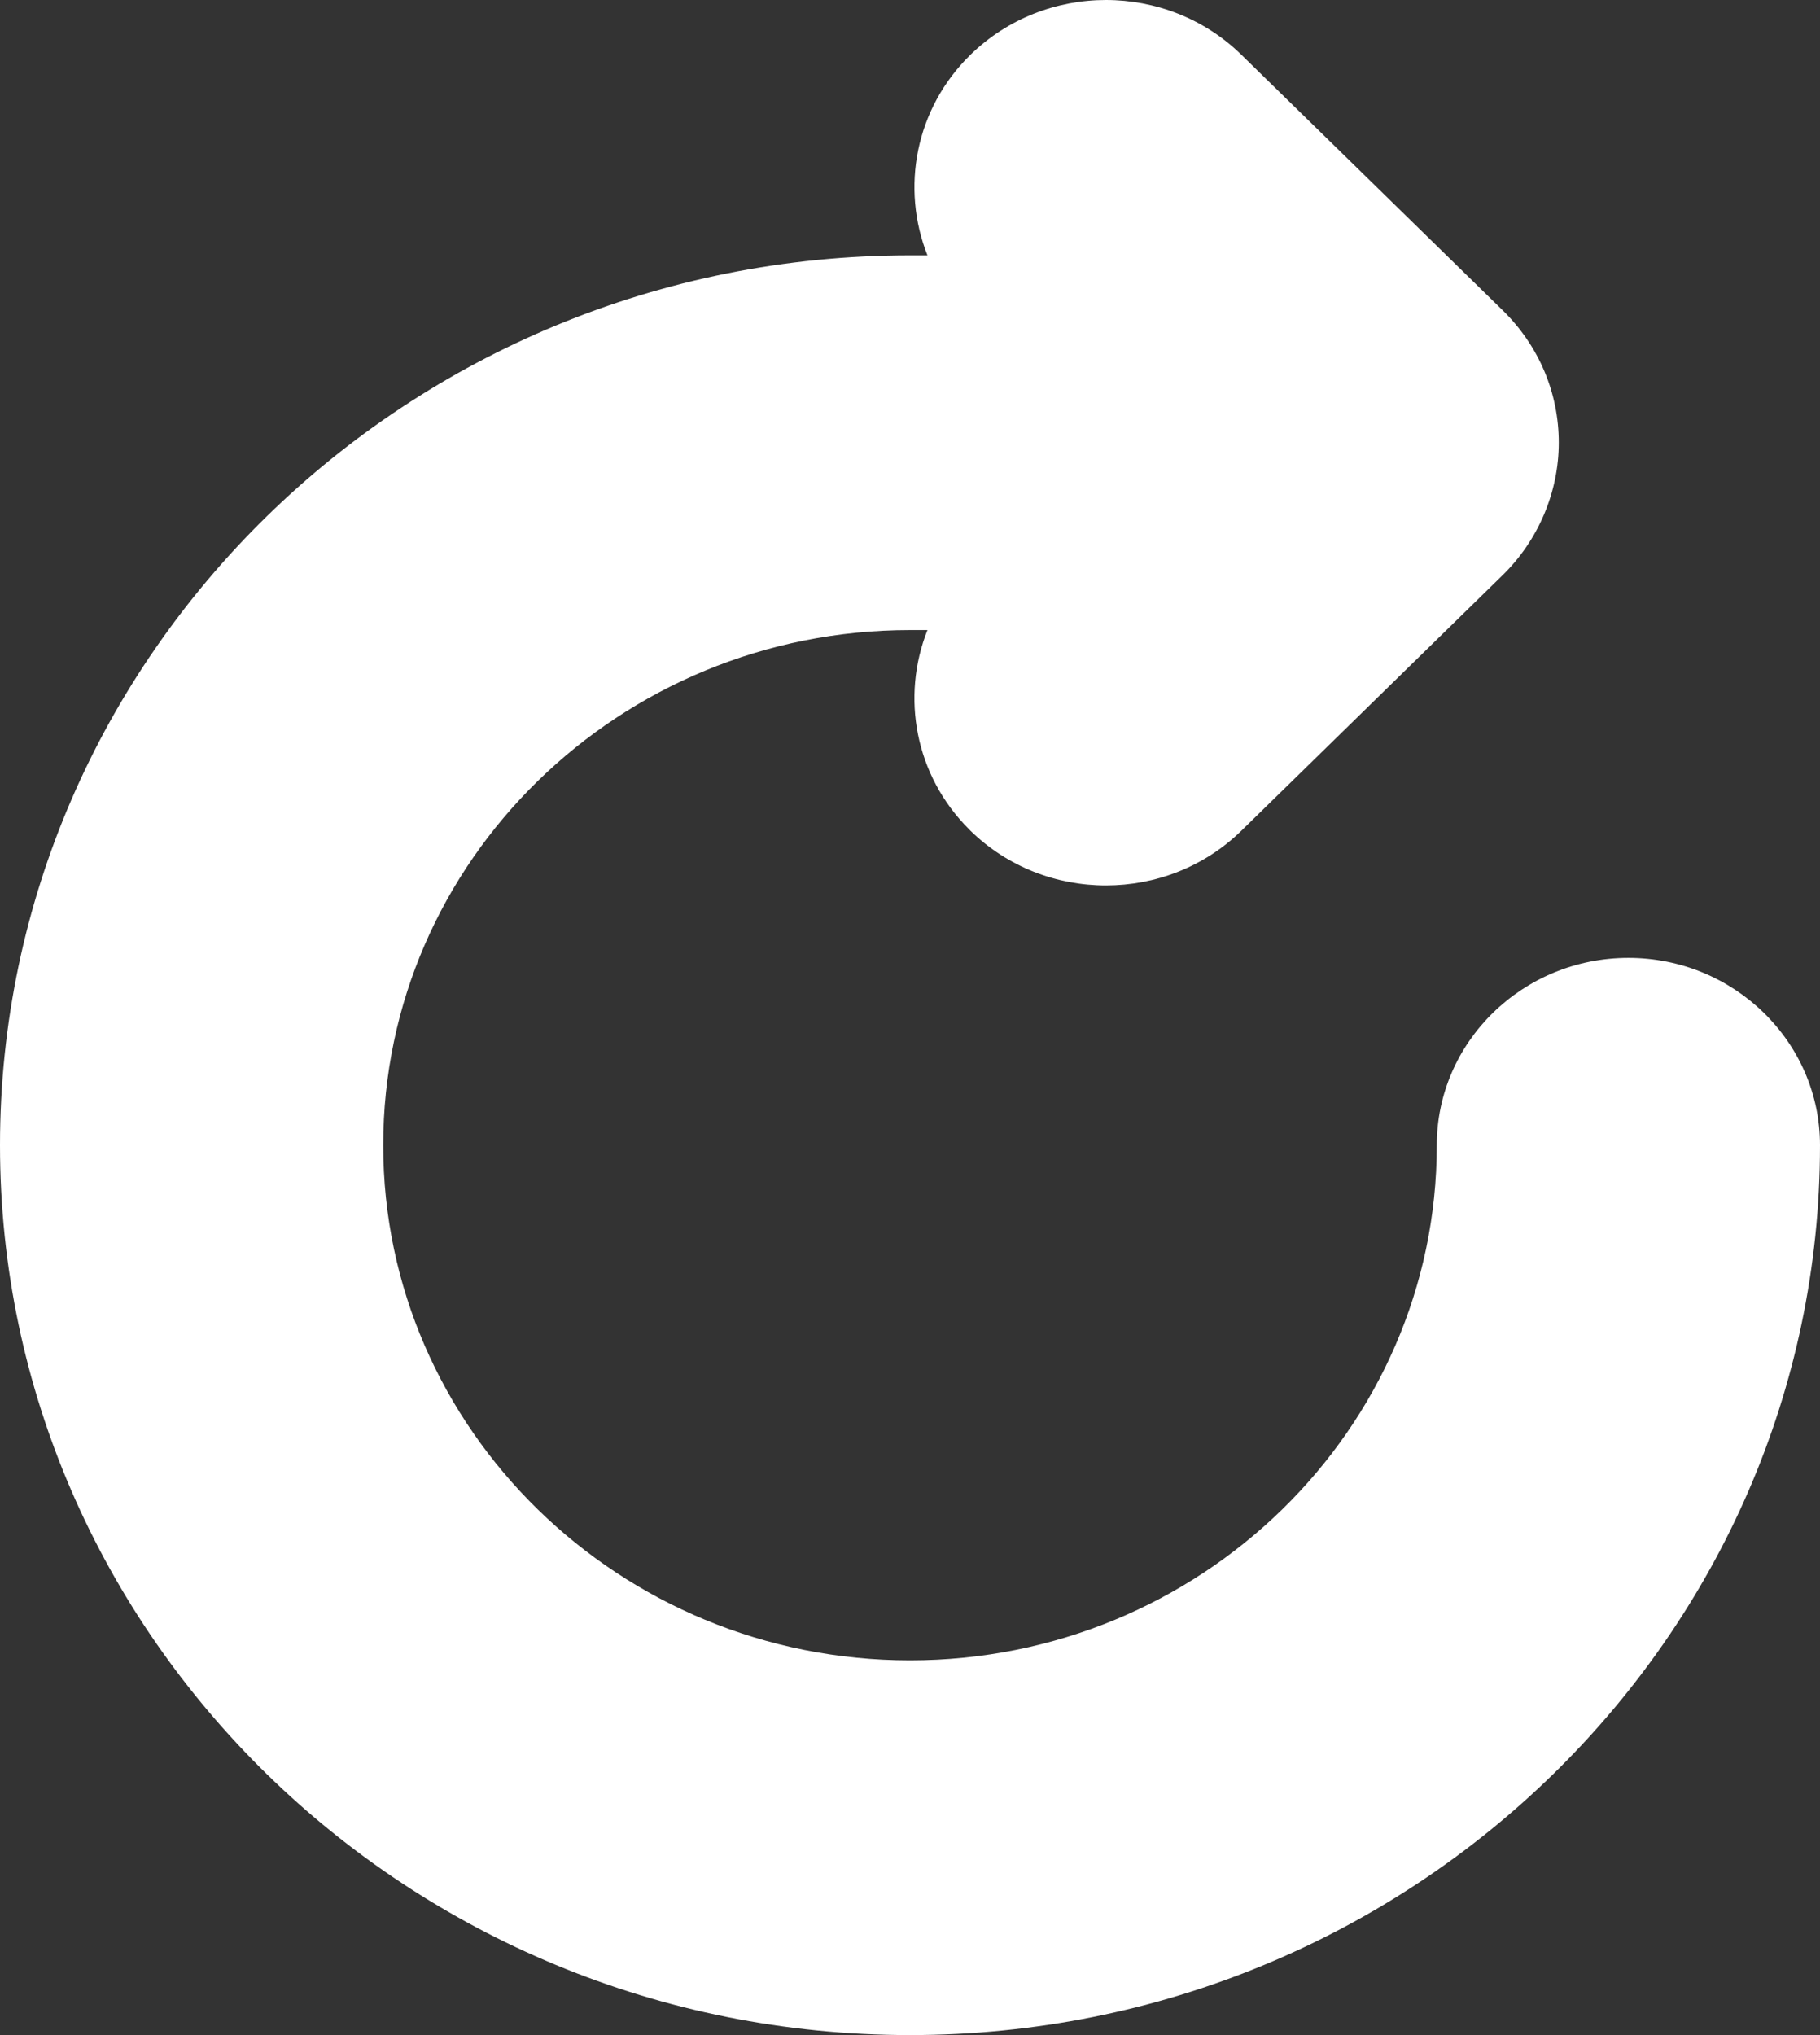 <svg width="34" height="38" viewBox="0 0 34 38" fill="none" xmlns="http://www.w3.org/2000/svg">
<rect x="0" y="0" width="34" height="38" fill="#333333" stroke="none"/>
<path d="M30.42 17.886C28.447 17.886 26.841 19.455 26.841 21.384C26.841 26.688 22.426 31.003 17 31.003C11.573 31.003 7.159 26.688 7.159 21.384C7.159 16.08 11.573 11.765 17 11.765L17.326 11.765C16.832 13.008 17.09 14.474 18.102 15.483C18.111 15.492 18.12 15.502 18.129 15.511C19.525 16.875 21.796 16.874 23.191 15.511L28.071 10.74C28.738 10.089 29.12 9.187 29.12 8.266C29.12 7.332 28.747 6.454 28.071 5.793L23.191 1.023C21.796 -0.341 19.525 -0.341 18.128 1.024C17.095 2.034 16.828 3.514 17.326 4.768H17C7.626 4.768 0 12.222 0 21.384C7.45628e-05 30.546 7.626 38 17 38C26.374 38 34 30.546 34 21.384C34 19.455 32.394 17.886 30.42 17.886Z" fill="white"/>
</svg>
